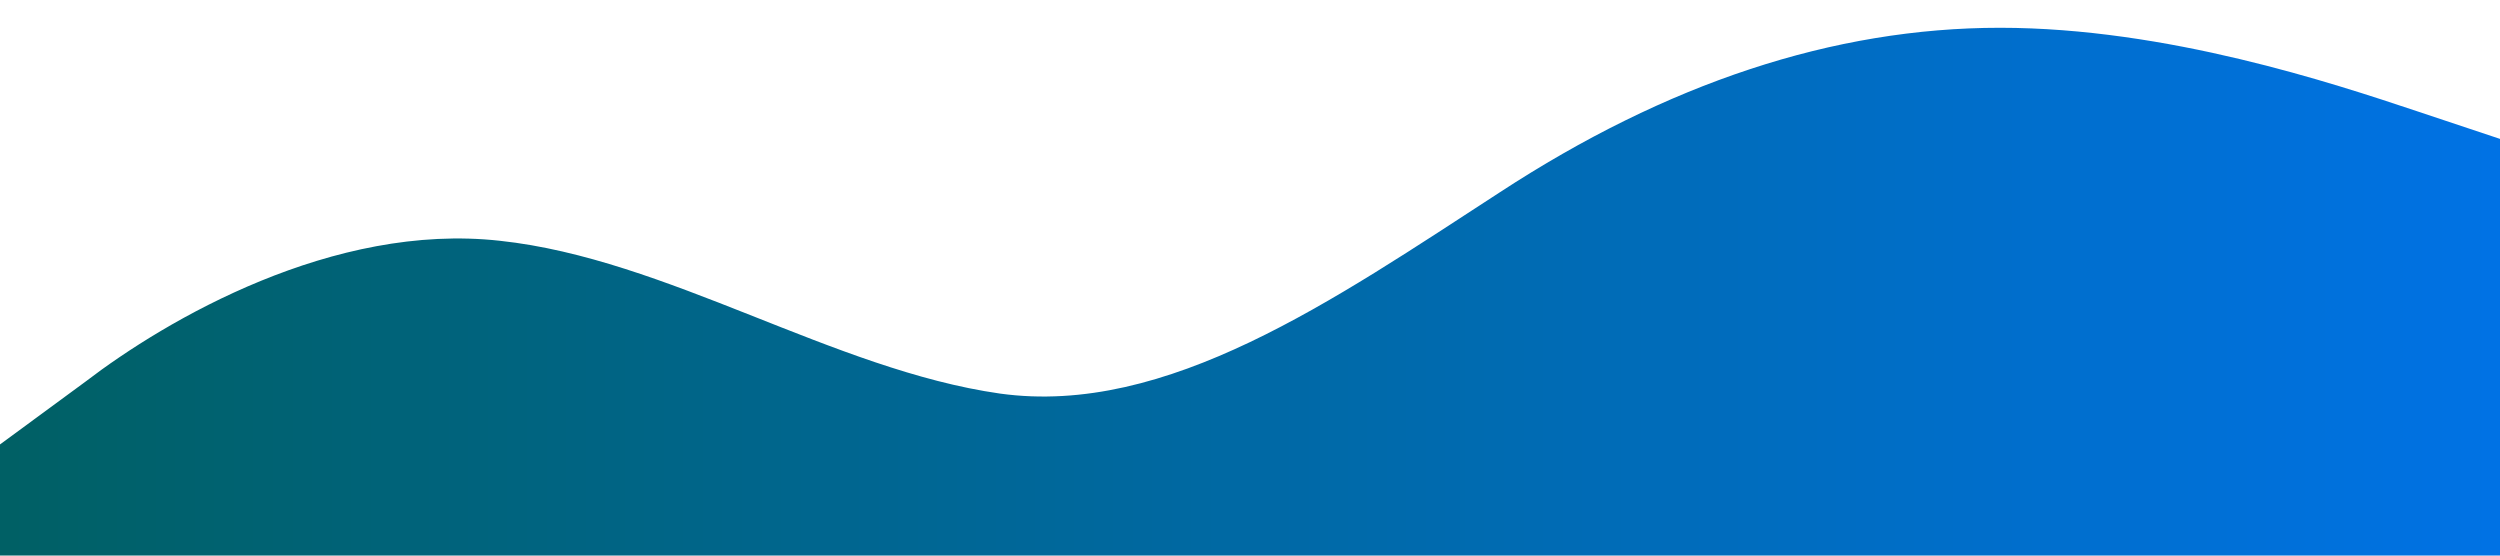 <svg xmlns="http://www.w3.org/2000/svg" viewBox="0 0 1440 320">
    <defs>
        <linearGradient id="gradient1" x1="0%" y1="0%" x2="100%" y2="0%">
            <stop offset="0%" style="stop-color: #006064; stop-opacity: 1;"/>
            <stop offset="100%" style="stop-color: #0072e5; stop-opacity: 1;"/>
        </linearGradient>
    </defs>

    <path fill="url(#gradient1)" fill-opacity="1"
          d="M0,256L49,220C96,184,192,128,288,138.7C384,149,480,213,576,226.7C672,240,768,173,864,110.7C960,48,1056,16,1152,16C1248,16,1344,48,1392,64L1440,80L1440,320L1392,320C1344,320,1248,320,1152,320C1056,320,960,320,864,320C768,320,672,320,576,320C480,320,384,320,288,320C192,320,96,320,48,320L0,320Z"></path>
</svg>